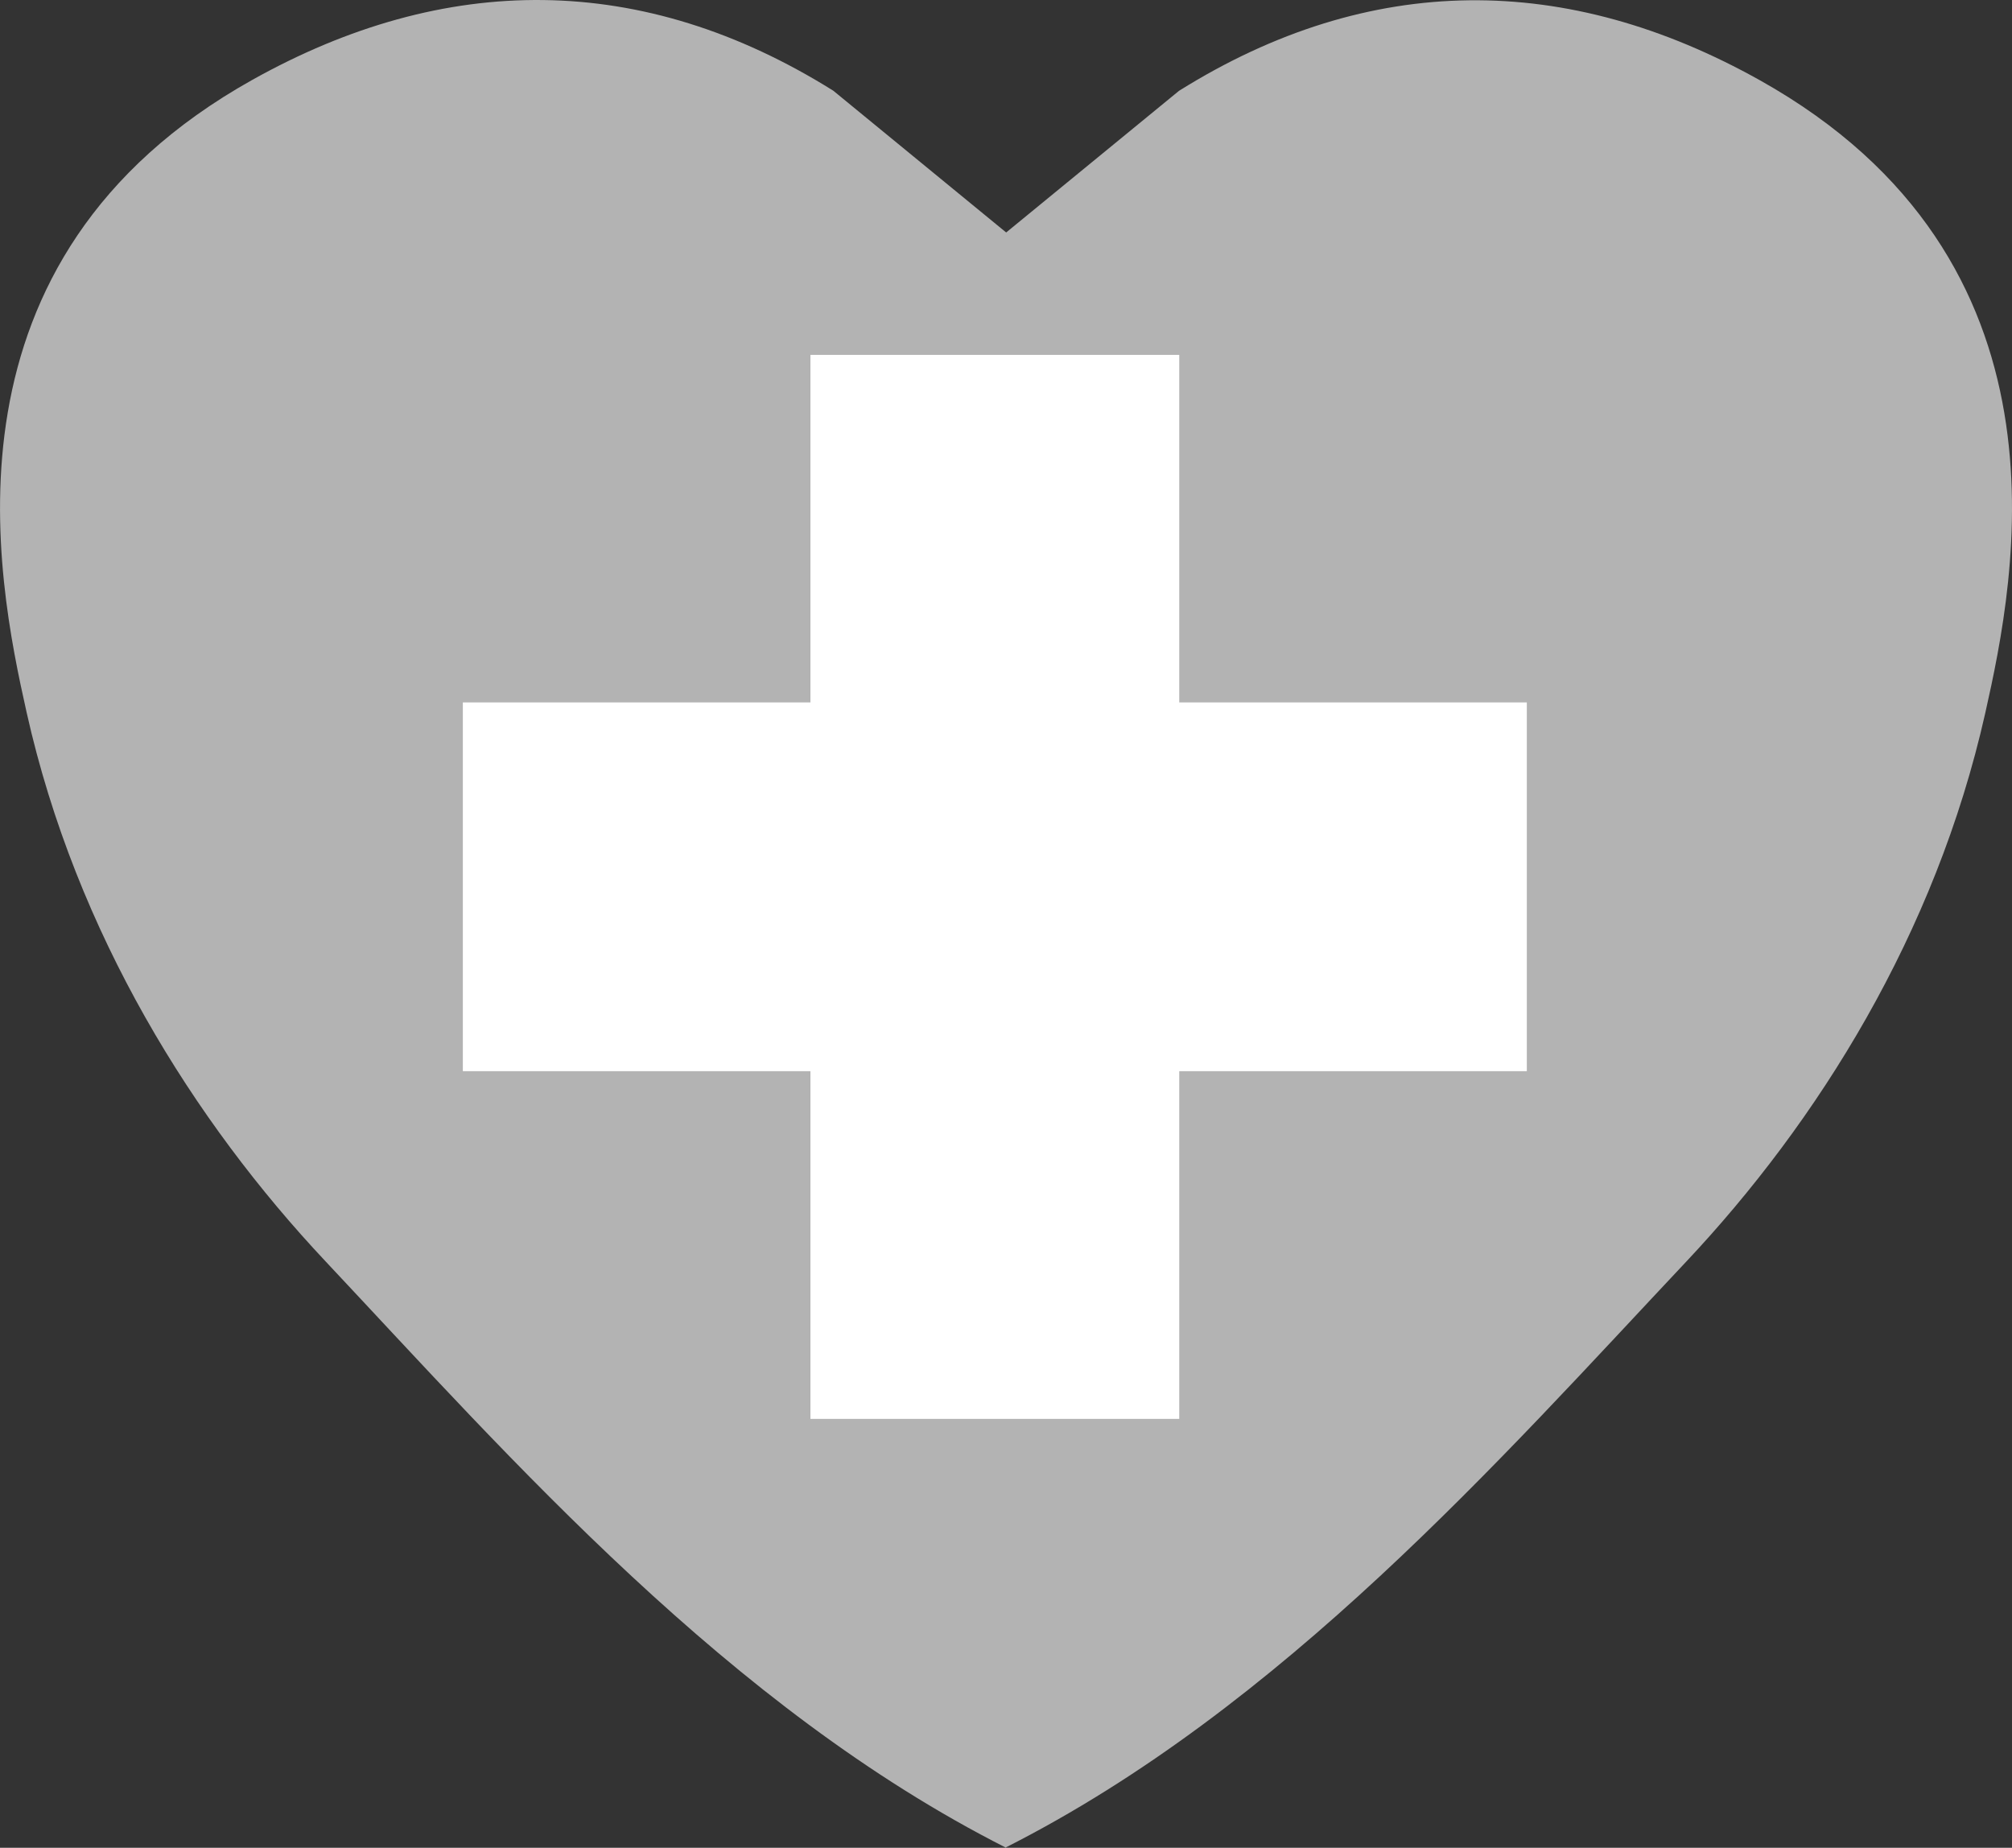 <?xml version="1.0" encoding="utf-8"?>
<!-- Generator: Adobe Illustrator 16.0.0, SVG Export Plug-In . SVG Version: 6.00 Build 0)  -->
<!DOCTYPE svg PUBLIC "-//W3C//DTD SVG 1.1//EN" "http://www.w3.org/Graphics/SVG/1.1/DTD/svg11.dtd">
<svg version="1.1" id="Layer_1" xmlns="http://www.w3.org/2000/svg" xmlns:xlink="http://www.w3.org/1999/xlink" x="0px" y="0px"
	 width="23.791px" height="21.847px" viewBox="0 0 23.791 21.847" enable-background="new 0 0 23.791 21.847" xml:space="preserve">
<rect x="0" y="0" width="23.791" height="21.847" fill="#333333" stroke="none"/>
<path fill="#B3B3B3" d="M11.885,21.847c3.278-1.656,5.854-4.593,8.052-6.928c1.557-1.655,2.95-3.872,3.538-6.489
	c0.362-1.61,1.126-5.359-2.665-7.481c-2.277-1.274-4.607-1.289-6.869,0.125l-2.044,1.675h0.001L9.854,1.073
	c-2.261-1.415-4.593-1.402-6.87-0.129c-3.792,2.12-3.03,5.869-2.669,7.48c0.586,2.616,1.978,4.834,3.534,6.489
	c2.195,2.337,4.77,5.275,8.048,6.934H11.885z"/>
<rect x="5.473" y="8.305" fill="#FFFFFF" width="12.581" height="4.36"/>
<rect x="9.583" y="4.196" fill="#FFFFFF" width="4.361" height="12.58"/>
</svg>
